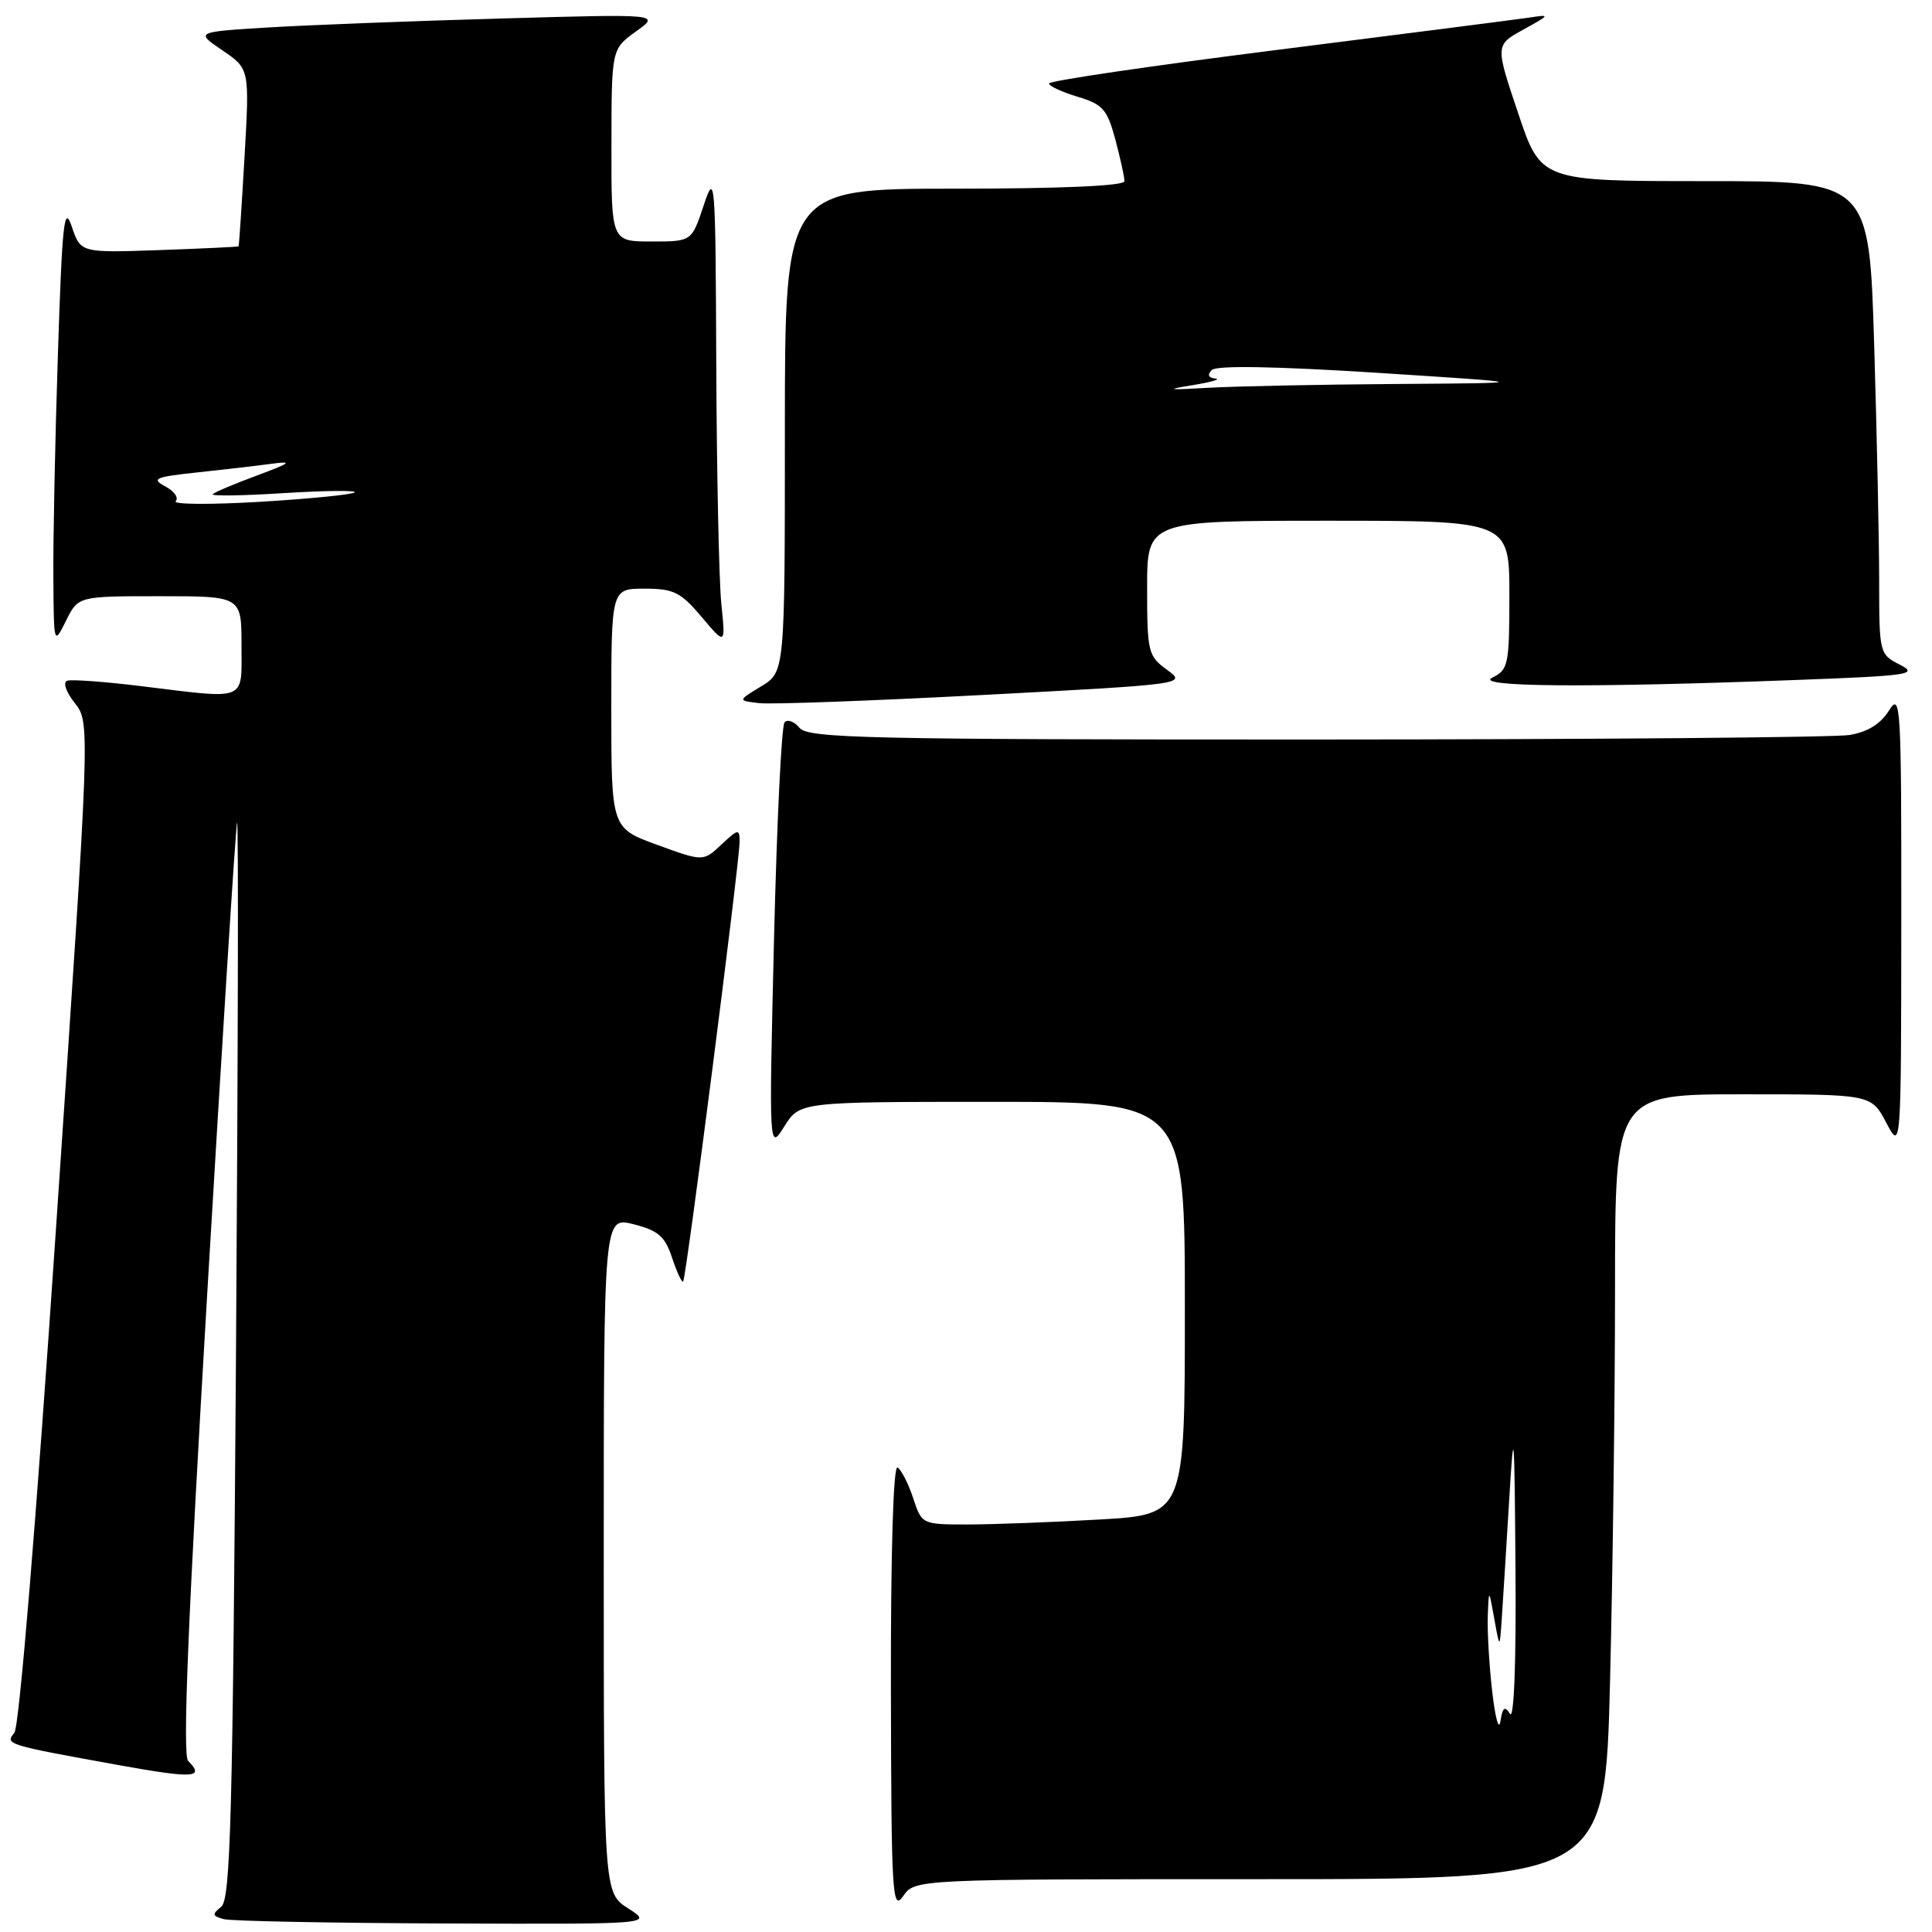 <?xml version="1.0" encoding="UTF-8" standalone="no"?>
<!DOCTYPE svg PUBLIC "-//W3C//DTD SVG 1.1//EN" "http://www.w3.org/Graphics/SVG/1.1/DTD/svg11.dtd" >
<svg xmlns="http://www.w3.org/2000/svg" xmlns:xlink="http://www.w3.org/1999/xlink" version="1.1" viewBox="0 0 256 256">
 <g >
 <path fill="currentColor"
d=" M 83.25 252.88 C 80.00 250.80 80.00 250.80 80.00 206.01 C 80.00 161.21 80.00 161.21 83.96 162.22 C 87.23 163.05 88.12 163.83 89.06 166.68 C 89.69 168.58 90.35 169.99 90.52 169.81 C 90.92 169.42 98.00 114.21 98.00 111.54 C 98.00 109.79 97.82 109.82 95.59 111.91 C 93.18 114.17 93.18 114.17 87.09 111.95 C 81.00 109.73 81.00 109.73 81.00 93.87 C 81.00 78.00 81.00 78.00 85.40 78.00 C 89.26 78.00 90.20 78.46 92.97 81.75 C 96.14 85.50 96.14 85.50 95.58 80.00 C 95.27 76.97 94.97 62.80 94.91 48.50 C 94.81 23.40 94.75 22.66 93.23 27.25 C 91.65 32.00 91.65 32.00 86.32 32.00 C 81.00 32.00 81.00 32.00 81.02 19.25 C 81.03 6.50 81.03 6.50 84.27 4.17 C 87.50 1.85 87.50 1.85 66.50 2.45 C 54.95 2.77 41.08 3.31 35.68 3.63 C 25.87 4.23 25.87 4.23 29.47 6.67 C 33.07 9.12 33.07 9.12 32.40 20.81 C 32.03 27.24 31.68 32.56 31.61 32.64 C 31.55 32.71 26.82 32.94 21.09 33.14 C 10.69 33.50 10.69 33.50 9.51 30.02 C 8.50 27.03 8.24 29.43 7.67 47.02 C 7.30 58.28 7.03 71.55 7.07 76.50 C 7.13 85.48 7.13 85.49 8.75 82.25 C 10.36 79.00 10.36 79.00 21.18 79.00 C 32.00 79.00 32.00 79.00 32.00 85.50 C 32.00 93.04 32.93 92.66 18.73 90.92 C 13.91 90.33 9.49 90.00 8.91 90.20 C 8.31 90.40 8.73 91.66 9.91 93.16 C 11.96 95.77 11.96 95.77 7.47 162.04 C 4.82 201.30 2.55 228.84 1.90 229.61 C 0.64 231.14 0.83 231.19 15.75 233.89 C 25.68 235.68 27.19 235.59 24.93 233.33 C 24.17 232.57 24.90 214.62 27.46 171.38 C 29.44 137.90 31.22 109.83 31.41 109.00 C 31.61 108.17 31.54 139.90 31.27 179.50 C 30.84 240.84 30.55 251.67 29.31 252.66 C 28.06 253.66 28.12 253.89 29.68 254.30 C 30.68 254.56 43.88 254.81 59.00 254.87 C 86.50 254.97 86.50 254.97 83.25 252.88 Z  M 166.96 249.00 C 212.68 249.00 212.68 249.00 213.34 222.75 C 213.70 208.31 214.00 184.91 214.00 170.75 C 214.00 145.00 214.00 145.00 230.98 145.00 C 247.95 145.00 247.95 145.00 249.93 148.75 C 251.91 152.50 251.91 152.50 251.93 122.00 C 251.95 93.31 251.85 91.66 250.30 94.15 C 249.20 95.92 247.48 96.99 245.08 97.39 C 243.11 97.71 211.29 97.98 174.37 97.99 C 115.09 98.00 107.10 97.82 105.96 96.46 C 105.26 95.61 104.36 95.27 103.96 95.71 C 103.55 96.14 102.93 109.10 102.56 124.50 C 101.89 152.50 101.89 152.50 103.93 149.25 C 105.97 146.00 105.97 146.00 131.49 146.00 C 157.00 146.00 157.00 146.00 157.00 173.35 C 157.00 200.69 157.00 200.69 145.75 201.34 C 139.56 201.70 131.72 201.99 128.33 202.00 C 122.16 202.00 122.15 202.00 121.00 198.51 C 120.37 196.60 119.44 194.77 118.93 194.45 C 118.37 194.11 118.02 205.62 118.05 223.69 C 118.10 251.07 118.23 253.32 119.67 251.25 C 121.24 249.00 121.24 249.00 166.96 249.00 Z  M 154.62 88.74 C 152.13 86.93 152.00 86.39 152.00 77.92 C 152.00 69.00 152.00 69.00 176.00 69.00 C 200.00 69.00 200.00 69.00 200.00 78.85 C 200.00 88.07 199.86 88.76 197.75 89.78 C 195.16 91.03 210.19 91.15 238.00 90.10 C 253.01 89.54 254.25 89.36 251.75 88.08 C 249.04 86.70 249.00 86.54 249.00 77.09 C 249.00 71.82 248.70 57.71 248.34 45.75 C 247.68 24.00 247.68 24.00 225.93 24.00 C 204.18 24.00 204.18 24.00 201.16 14.99 C 198.13 5.98 198.13 5.98 201.82 3.94 C 205.48 1.91 205.48 1.90 202.50 2.35 C 200.85 2.59 185.89 4.51 169.25 6.61 C 152.61 8.71 139.00 10.71 139.00 11.06 C 139.00 11.40 140.70 12.19 142.79 12.82 C 146.13 13.82 146.71 14.48 147.79 18.49 C 148.45 20.99 149.00 23.47 149.00 24.01 C 149.00 24.63 140.61 25.00 126.50 25.00 C 104.00 25.00 104.00 25.00 104.00 57.01 C 104.00 89.03 104.00 89.03 100.87 90.94 C 97.73 92.84 97.73 92.84 100.62 93.17 C 102.20 93.35 115.59 92.86 130.37 92.08 C 157.23 90.66 157.24 90.65 154.62 88.74 Z  M 23.28 66.41 C 23.71 65.96 23.09 65.08 21.90 64.45 C 20.00 63.43 20.52 63.20 26.12 62.60 C 29.63 62.23 34.08 61.71 36.00 61.45 C 38.87 61.07 38.53 61.34 34.09 62.99 C 31.11 64.09 28.46 65.21 28.19 65.48 C 27.92 65.75 32.16 65.69 37.60 65.34 C 43.05 65.00 47.27 64.96 47.00 65.24 C 46.73 65.53 41.10 66.09 34.50 66.49 C 27.90 66.88 22.85 66.85 23.28 66.41 Z  M 197.72 224.10 C 197.32 220.59 197.06 216.09 197.14 214.10 C 197.28 210.50 197.28 210.50 198.00 214.50 C 198.72 218.50 198.72 218.50 198.99 214.50 C 199.14 212.30 199.58 205.32 199.96 199.00 C 200.60 188.37 200.67 189.05 200.81 208.00 C 200.91 220.37 200.61 227.94 200.08 227.09 C 199.39 226.00 199.10 226.23 198.81 228.09 C 198.61 229.41 198.12 227.62 197.72 224.10 Z  M 158.00 51.04 C 160.47 50.64 161.85 50.24 161.05 50.16 C 160.11 50.06 159.94 49.66 160.57 49.03 C 161.20 48.40 168.97 48.54 182.52 49.40 C 203.50 50.75 203.50 50.75 185.00 50.88 C 174.82 50.95 163.57 51.18 160.00 51.39 C 154.69 51.70 154.33 51.63 158.00 51.04 Z "/>
</g>
</svg>